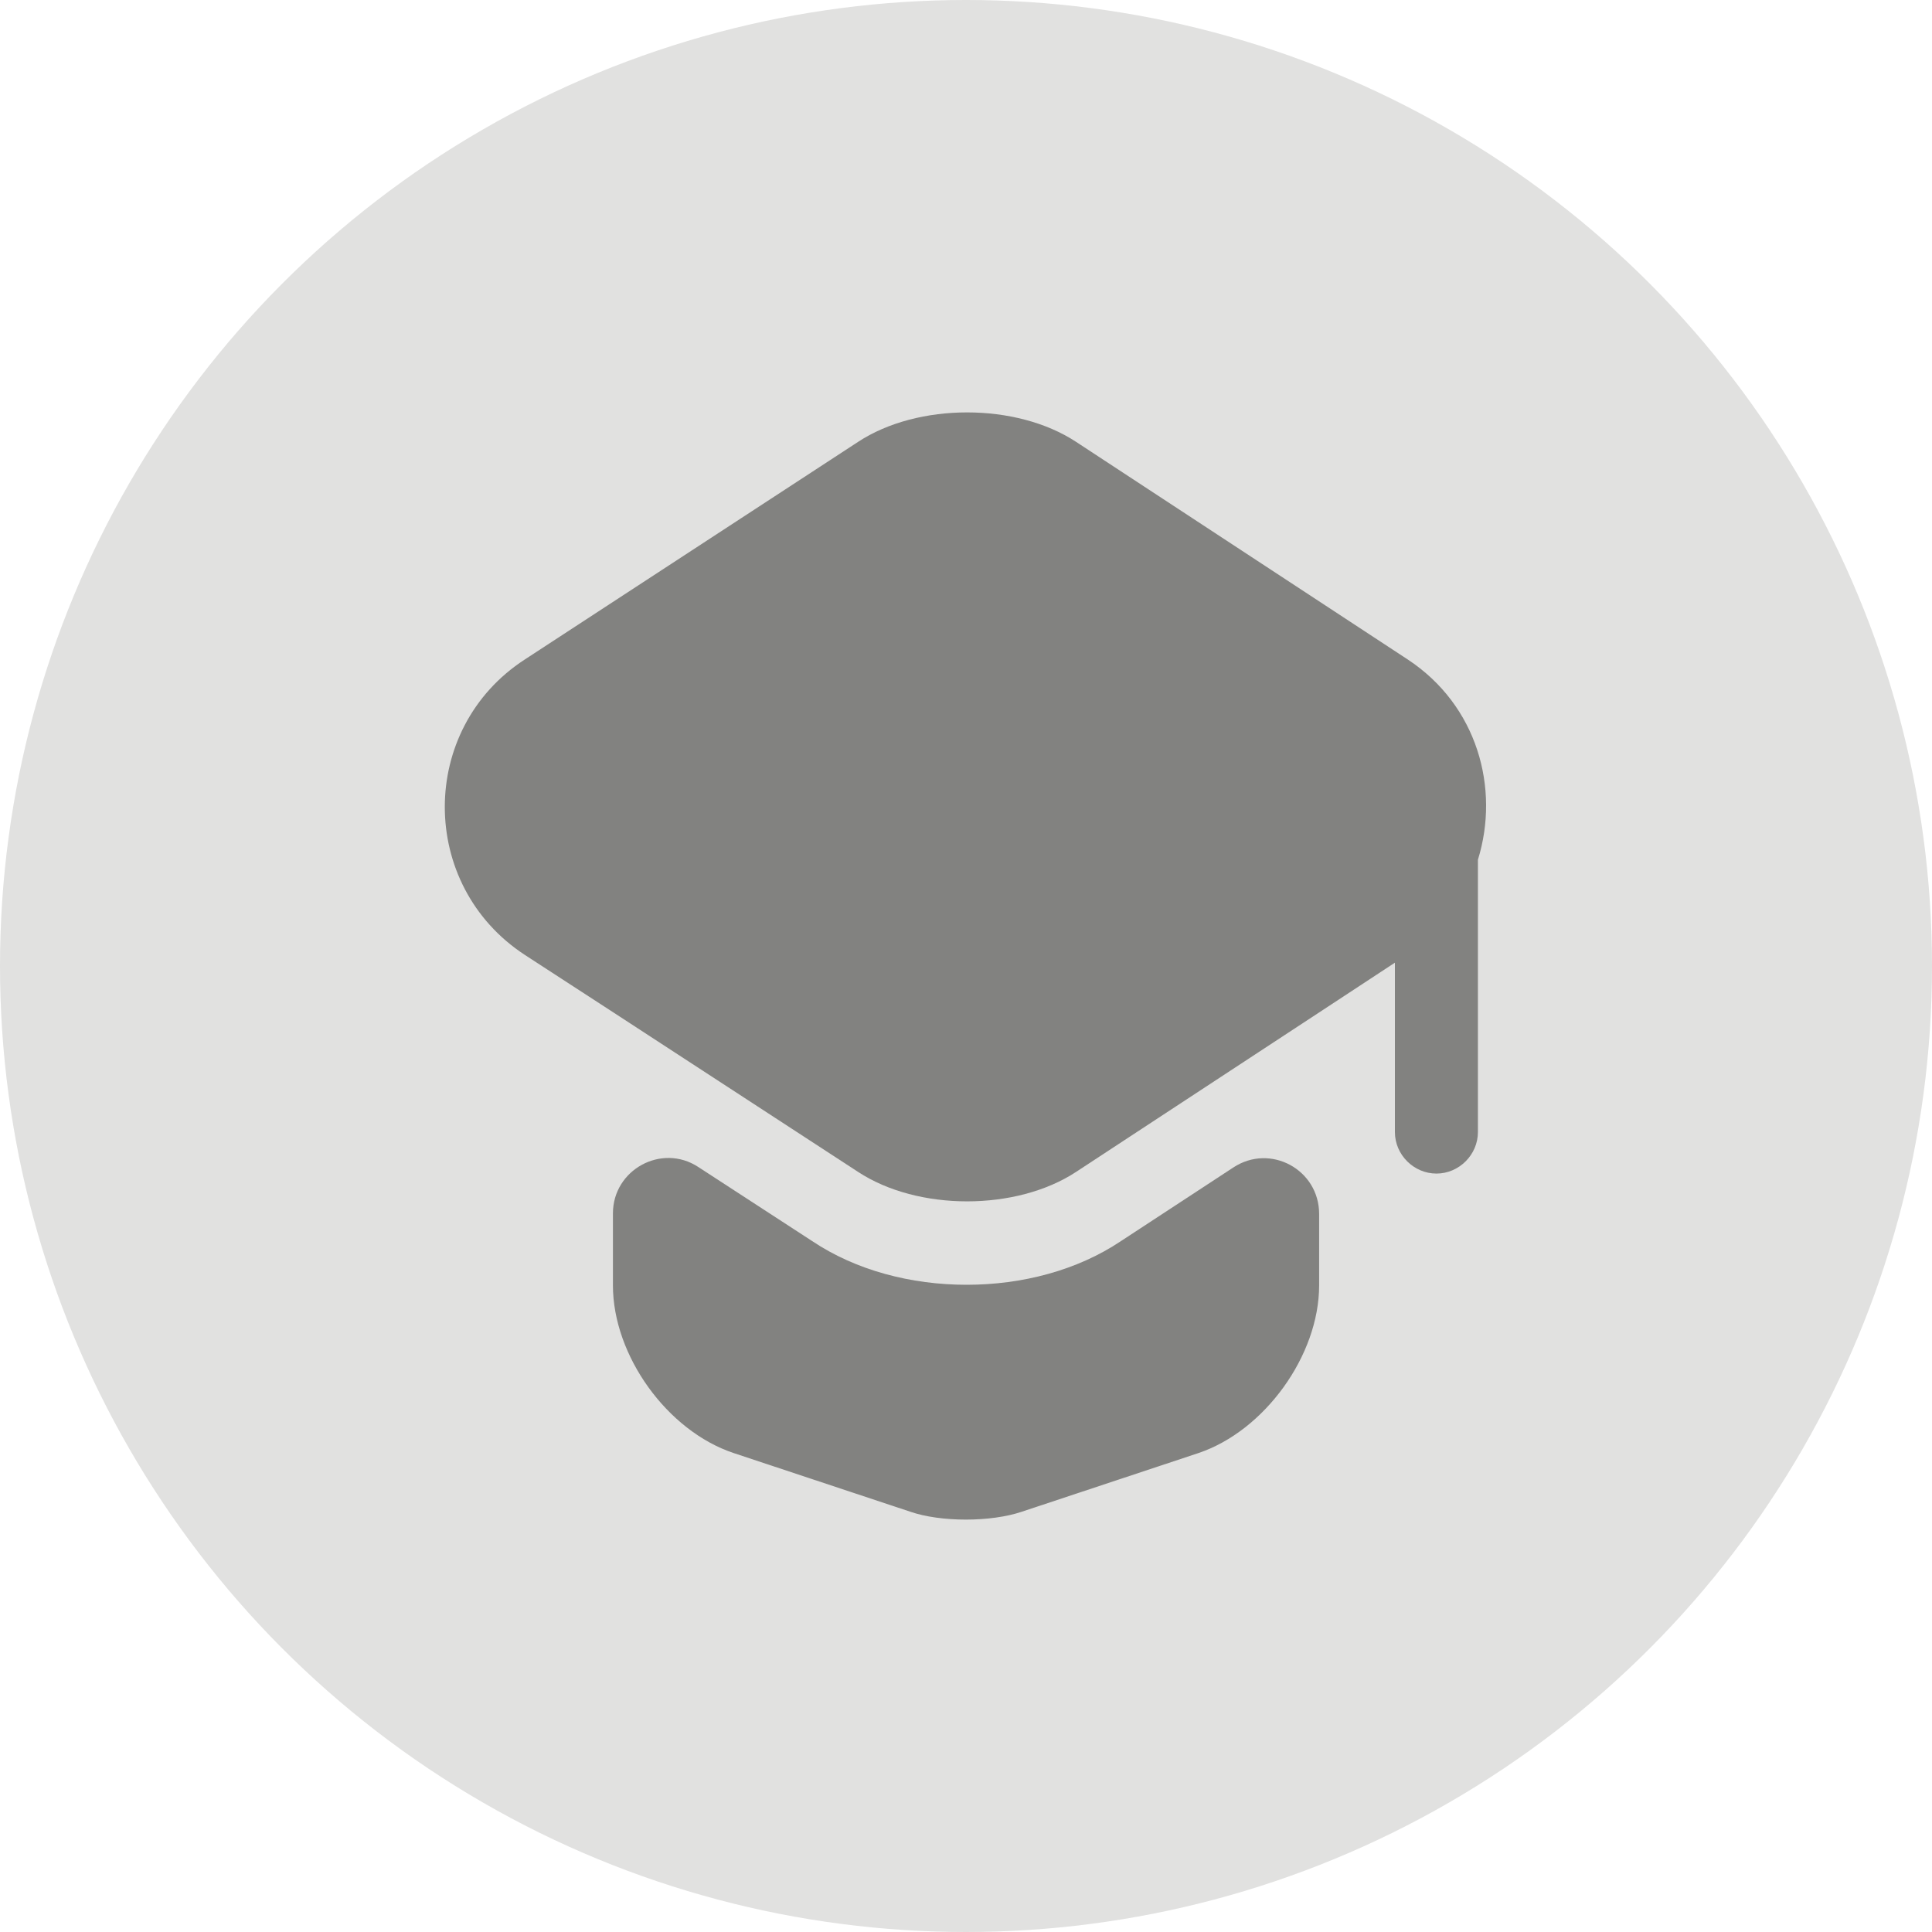<svg width="32" height="32" viewBox="0 0 32 32" fill="none" xmlns="http://www.w3.org/2000/svg"><circle cx="16" cy="16" r="16" fill="#E1E1E0"></circle><path d="M20.428 19.337C21.042 18.933 21.849 19.373 21.849 20.107V21.289C21.849 22.453 20.942 23.7 19.851 24.067L16.927 25.038C16.413 25.213 15.579 25.213 15.075 25.038L12.151 24.067C11.051 23.7 10.152 22.453 10.152 21.289V20.098C10.152 19.373 10.959 18.933 11.564 19.328L13.452 20.556C14.177 21.042 15.093 21.28 16.01 21.28C16.927 21.28 17.843 21.042 18.567 20.556L20.428 19.337Z" fill="#828280"></path><path d="M23.315 10.922L17.824 7.319C16.834 6.668 15.202 6.668 14.212 7.319L8.694 10.922C6.925 12.068 6.925 14.662 8.694 15.817L10.161 16.77L14.212 19.41C15.202 20.061 16.834 20.061 17.824 19.41L21.848 16.77L23.104 15.945V18.75C23.104 19.126 23.416 19.438 23.792 19.438C24.167 19.438 24.479 19.126 24.479 18.75V14.24C24.846 13.057 24.47 11.682 23.315 10.922Z" fill="#828280"></path></svg>